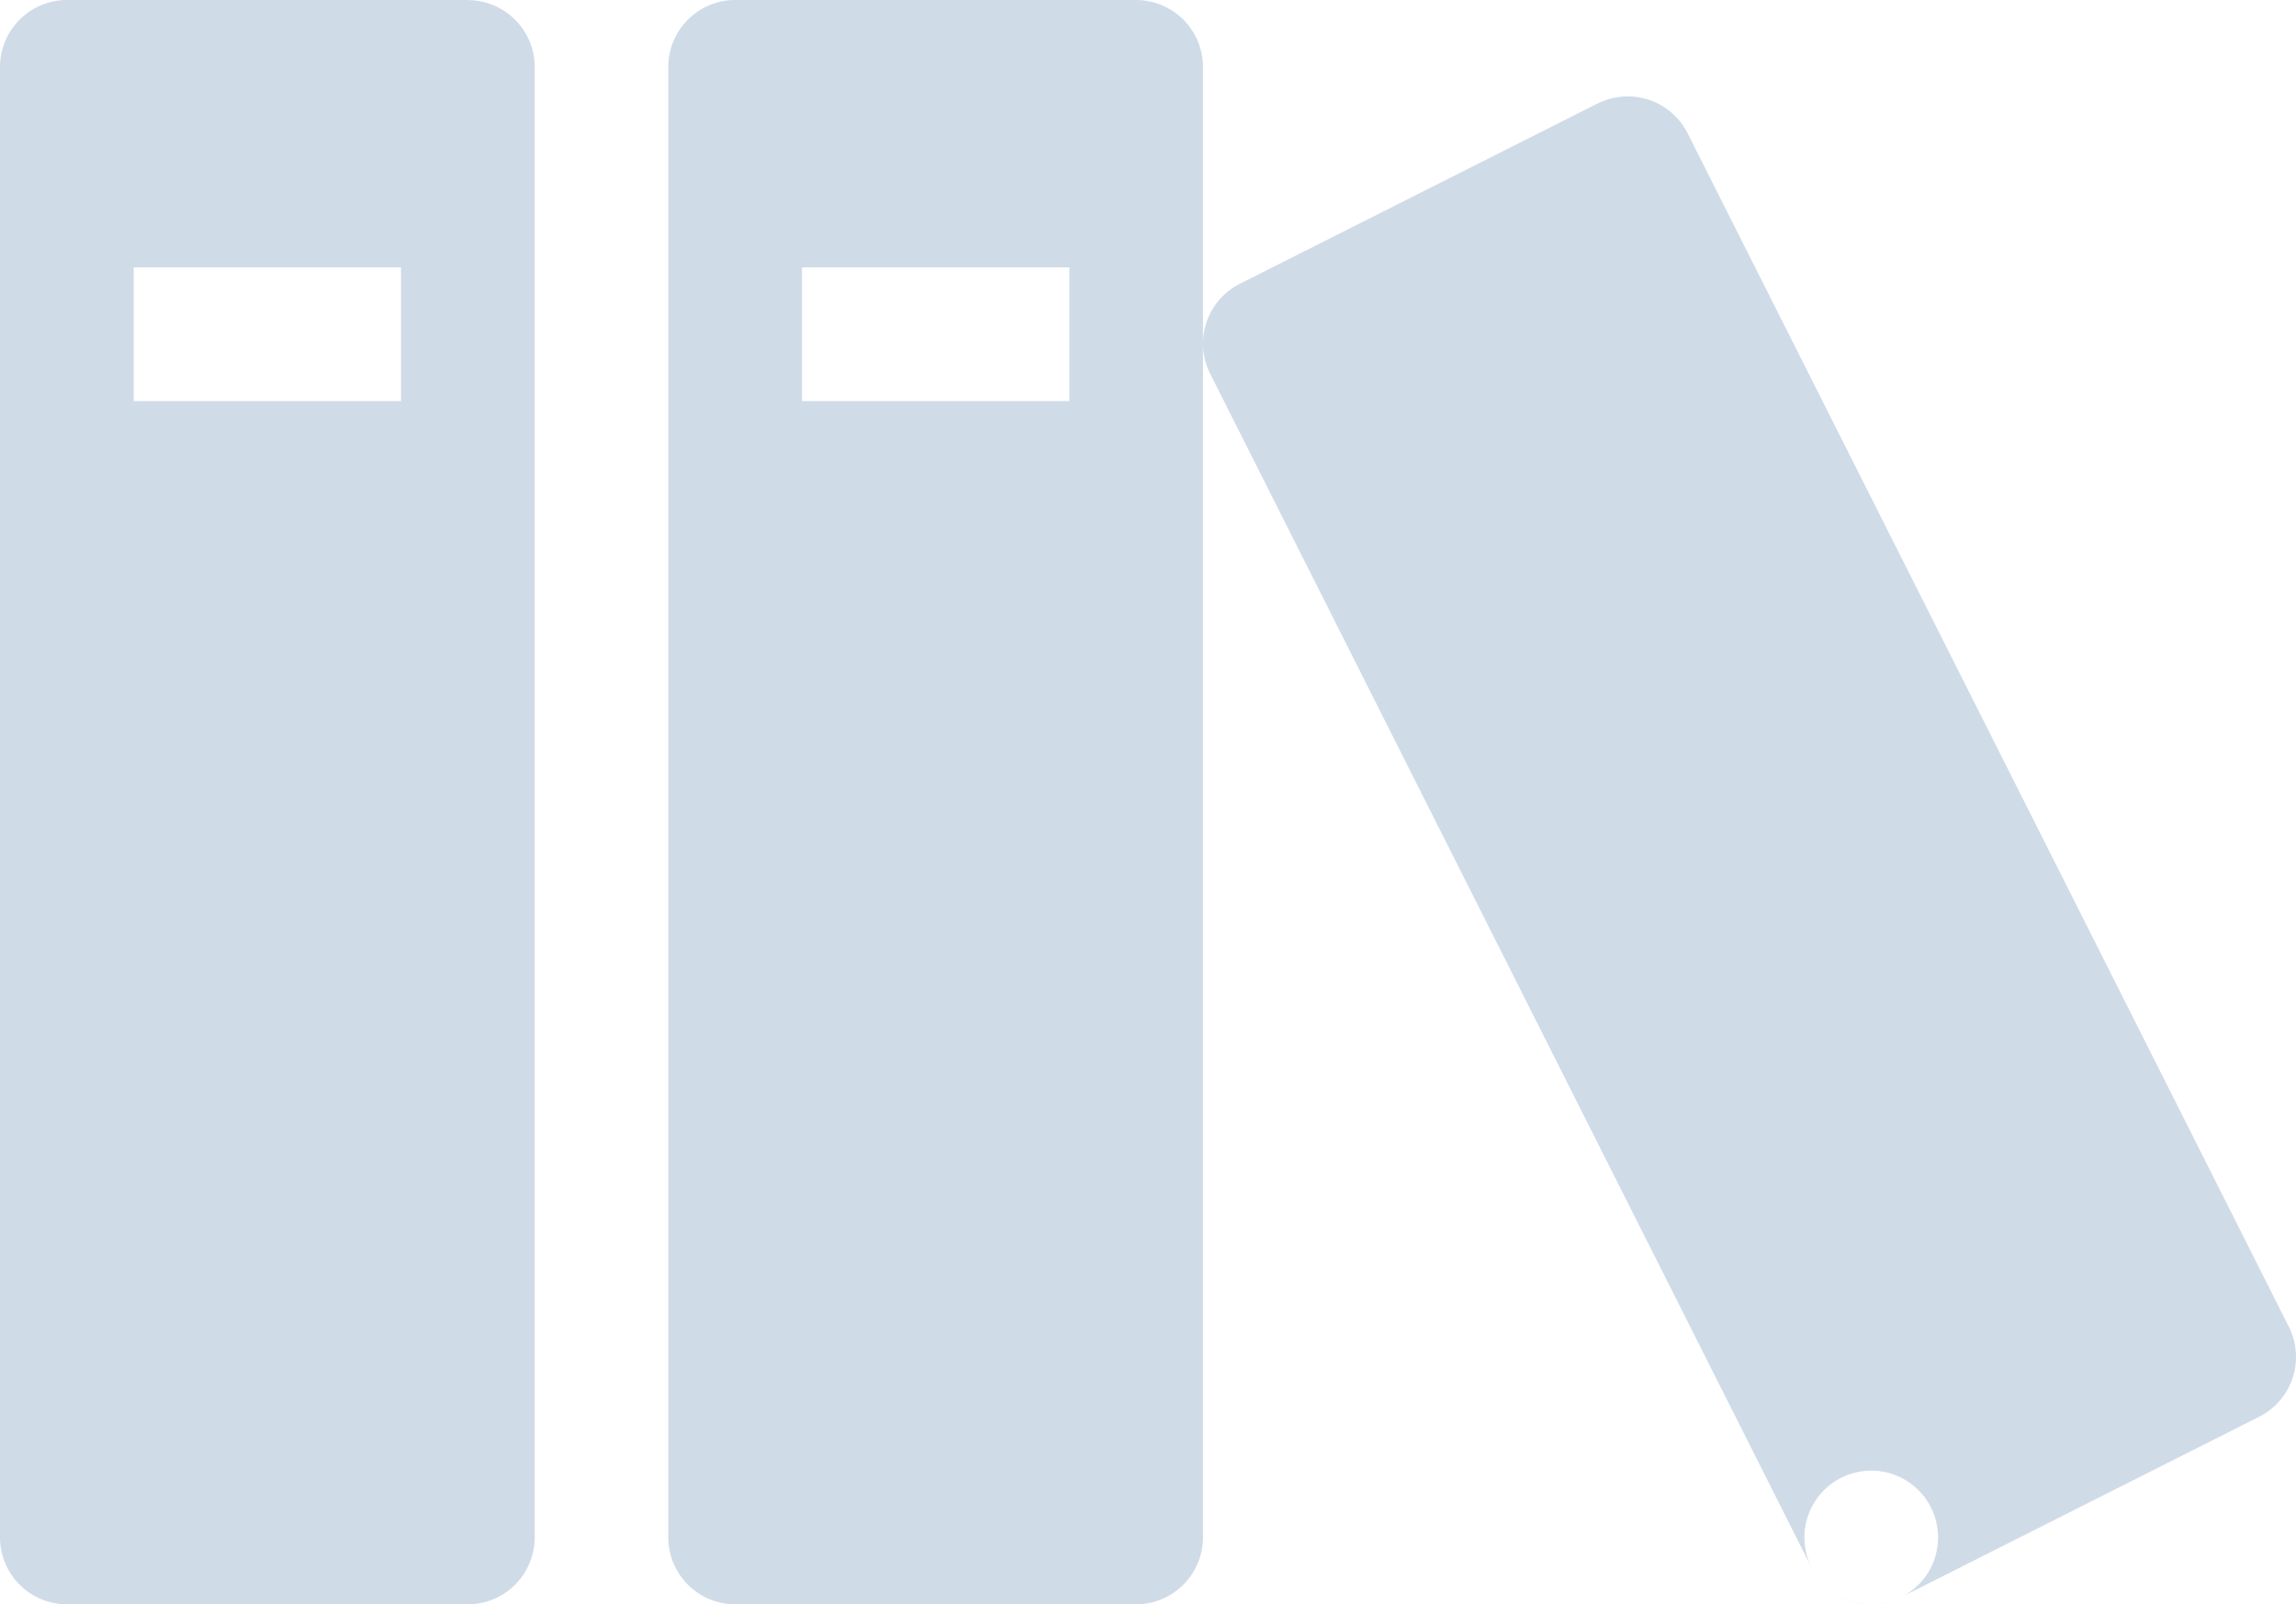 <svg xmlns="http://www.w3.org/2000/svg" width="83.318" height="58.201" viewBox="0 0 83.318 58.201">
  <path id="Icon_metro-books" data-name="Icon metro-books" d="M19.547,8.571H5A2.432,2.432,0,0,0,2.571,11V64.347A2.432,2.432,0,0,0,5,66.772h14.55a2.432,2.432,0,0,0,2.425-2.425V11a2.432,2.432,0,0,0-2.425-2.425Zm-2.425,14.55h-9.7v-4.85h9.7v4.85ZM43.8,8.571H29.247A2.432,2.432,0,0,0,26.822,11V64.347a2.432,2.432,0,0,0,2.425,2.425H43.8a2.432,2.432,0,0,0,2.425-2.425V11A2.432,2.432,0,0,0,43.8,8.571Zm-2.425,14.55h-9.7v-4.85h9.7Zm19.18-10.8L47.558,18.868a2.432,2.432,0,0,0-1.074,3.257L68.307,65.438a2.432,2.432,0,0,0,3.257,1.074l12.994-6.547a2.432,2.432,0,0,0,1.074-3.257L63.808,13.4a2.432,2.432,0,0,0-3.257-1.075ZM72.9,64.347a2.425,2.425,0,1,1-2.425-2.425A2.425,2.425,0,0,1,72.9,64.347Z" transform="translate(-2.571 -8.571)" fill="#d0dbe8"/>
</svg>
